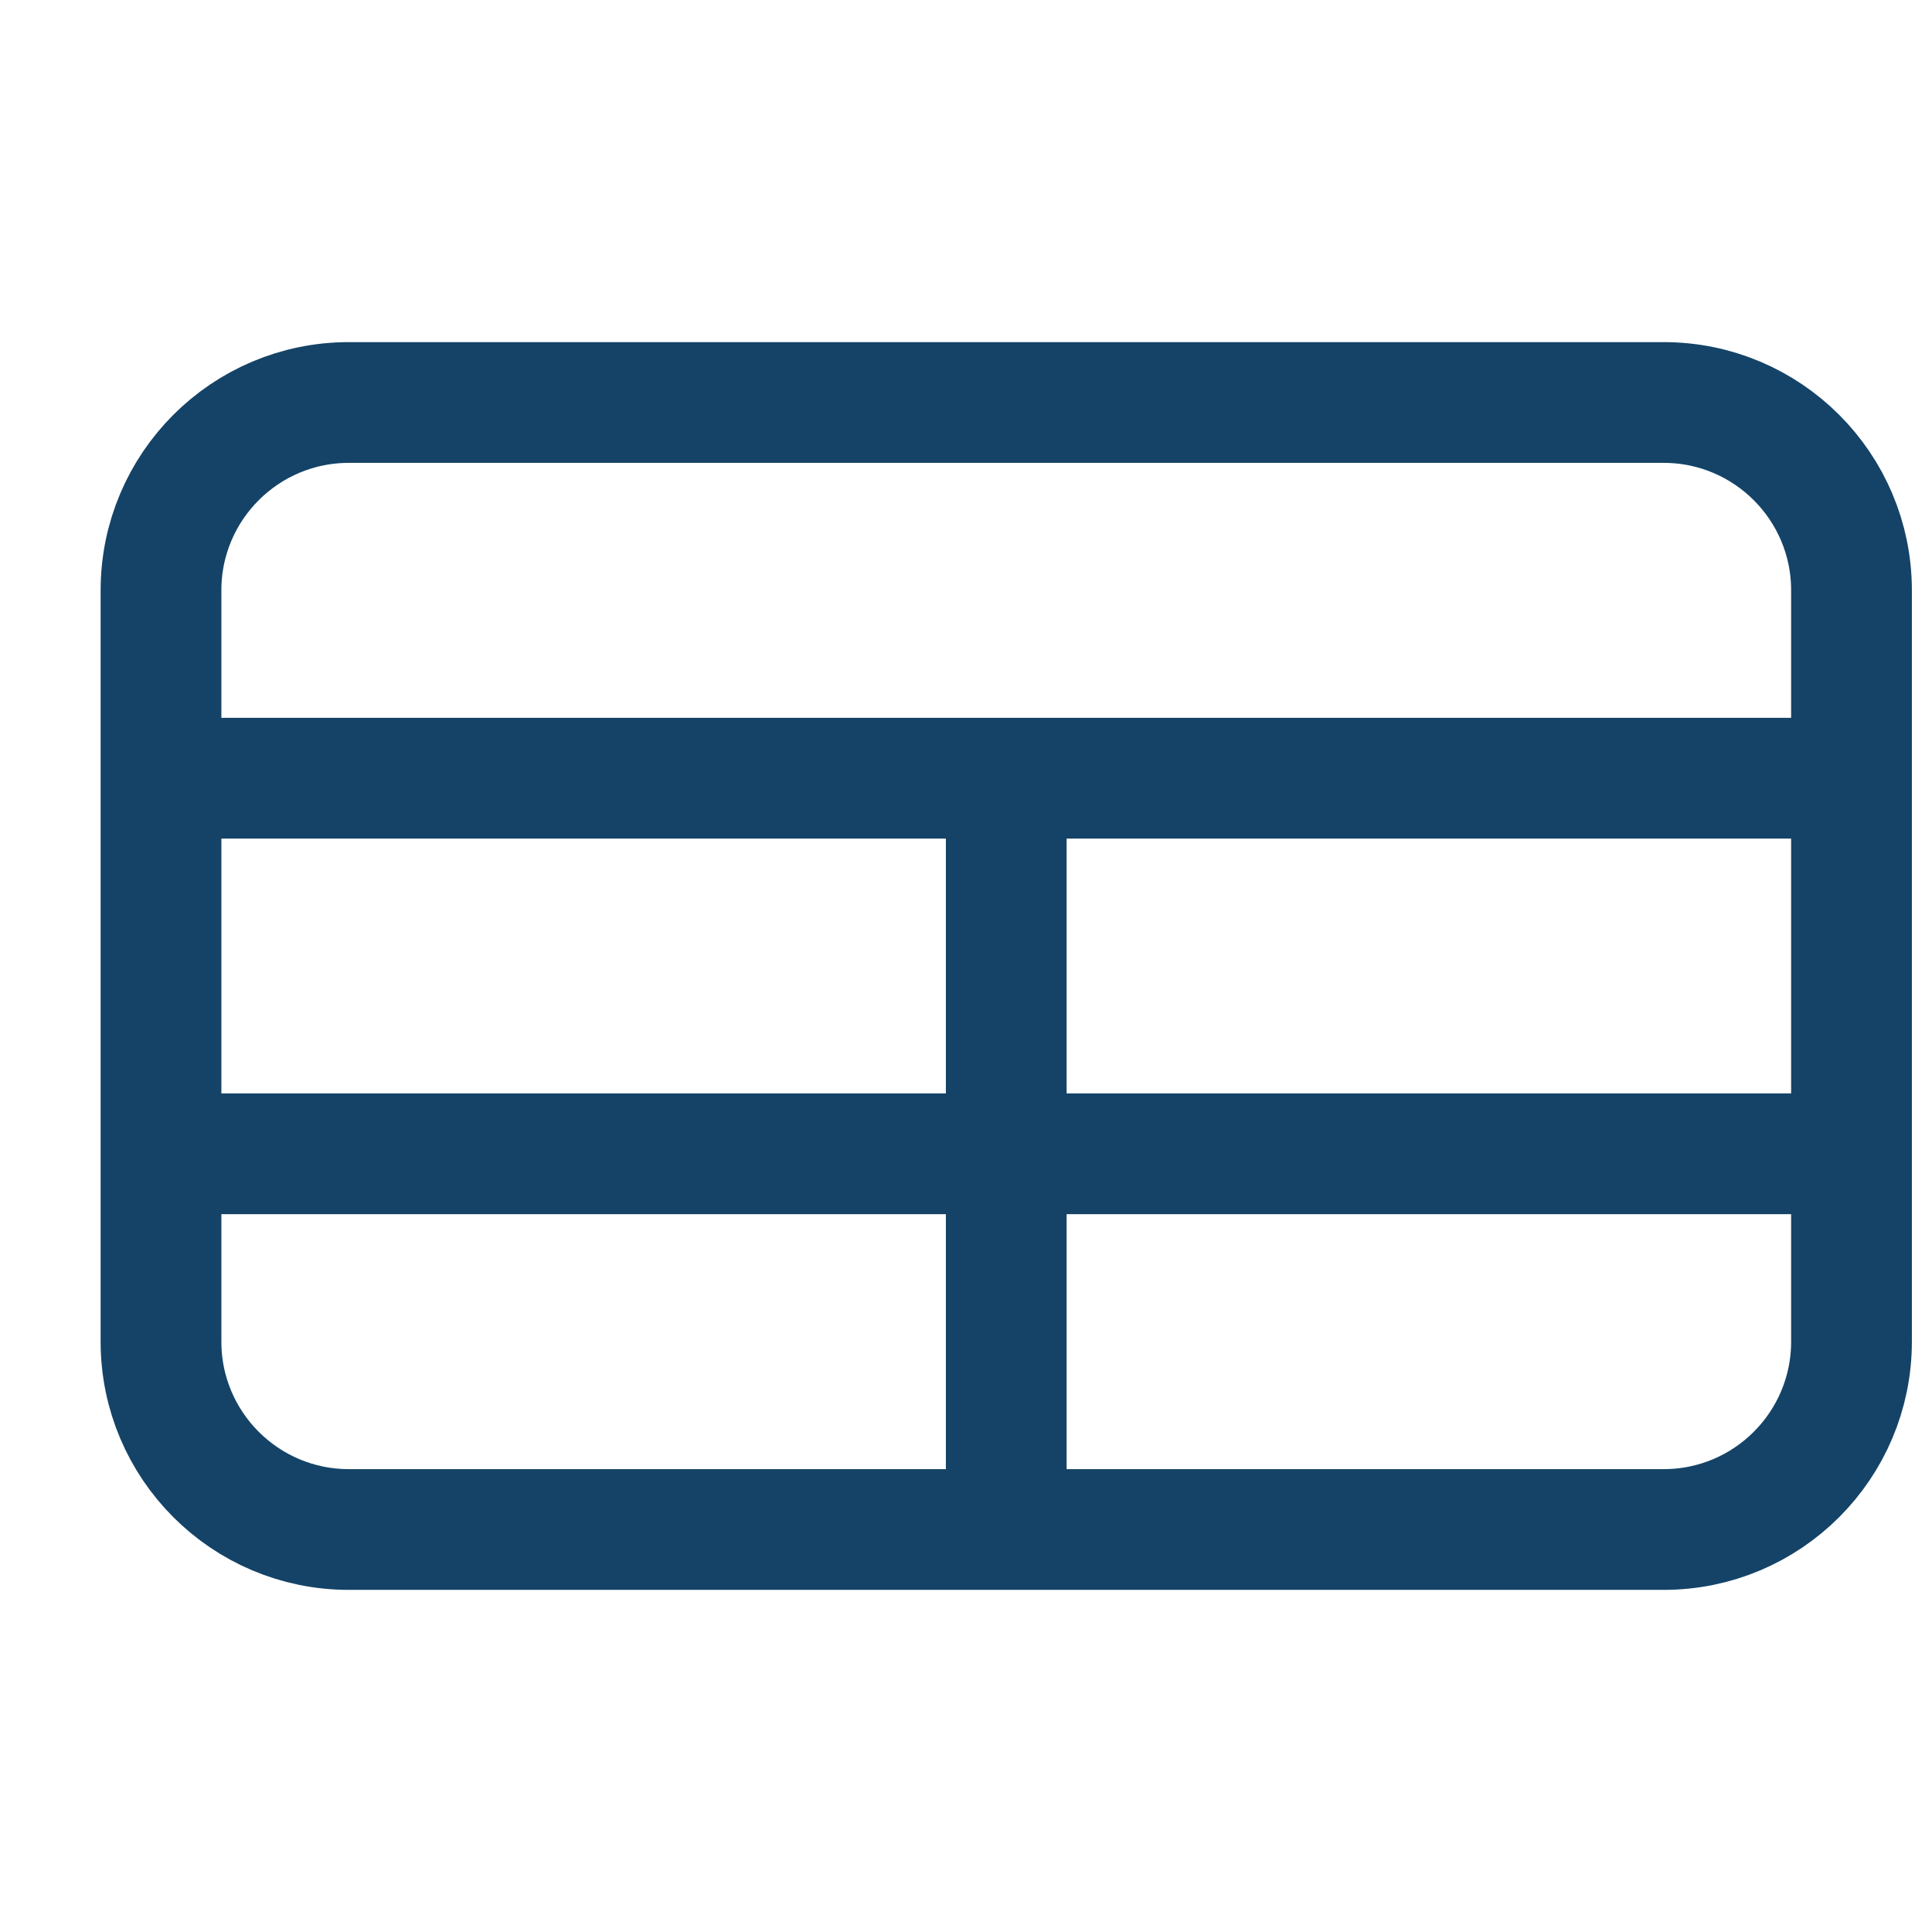 <svg width="24" height="24" viewBox="0 0 24 24" fill="none" xmlns="http://www.w3.org/2000/svg">
<path d="M2 9.667H23M2 14.333H23M12.5 9.667V19M4.333 19H20.667C21.955 19 23 17.955 23 16.667V7.333C23 6.045 21.955 5 20.667 5H4.333C3.045 5 2 6.045 2 7.333V16.667C2 17.955 3.045 19 4.333 19Z" stroke="#144367" stroke-width="1.5"/>
</svg>
